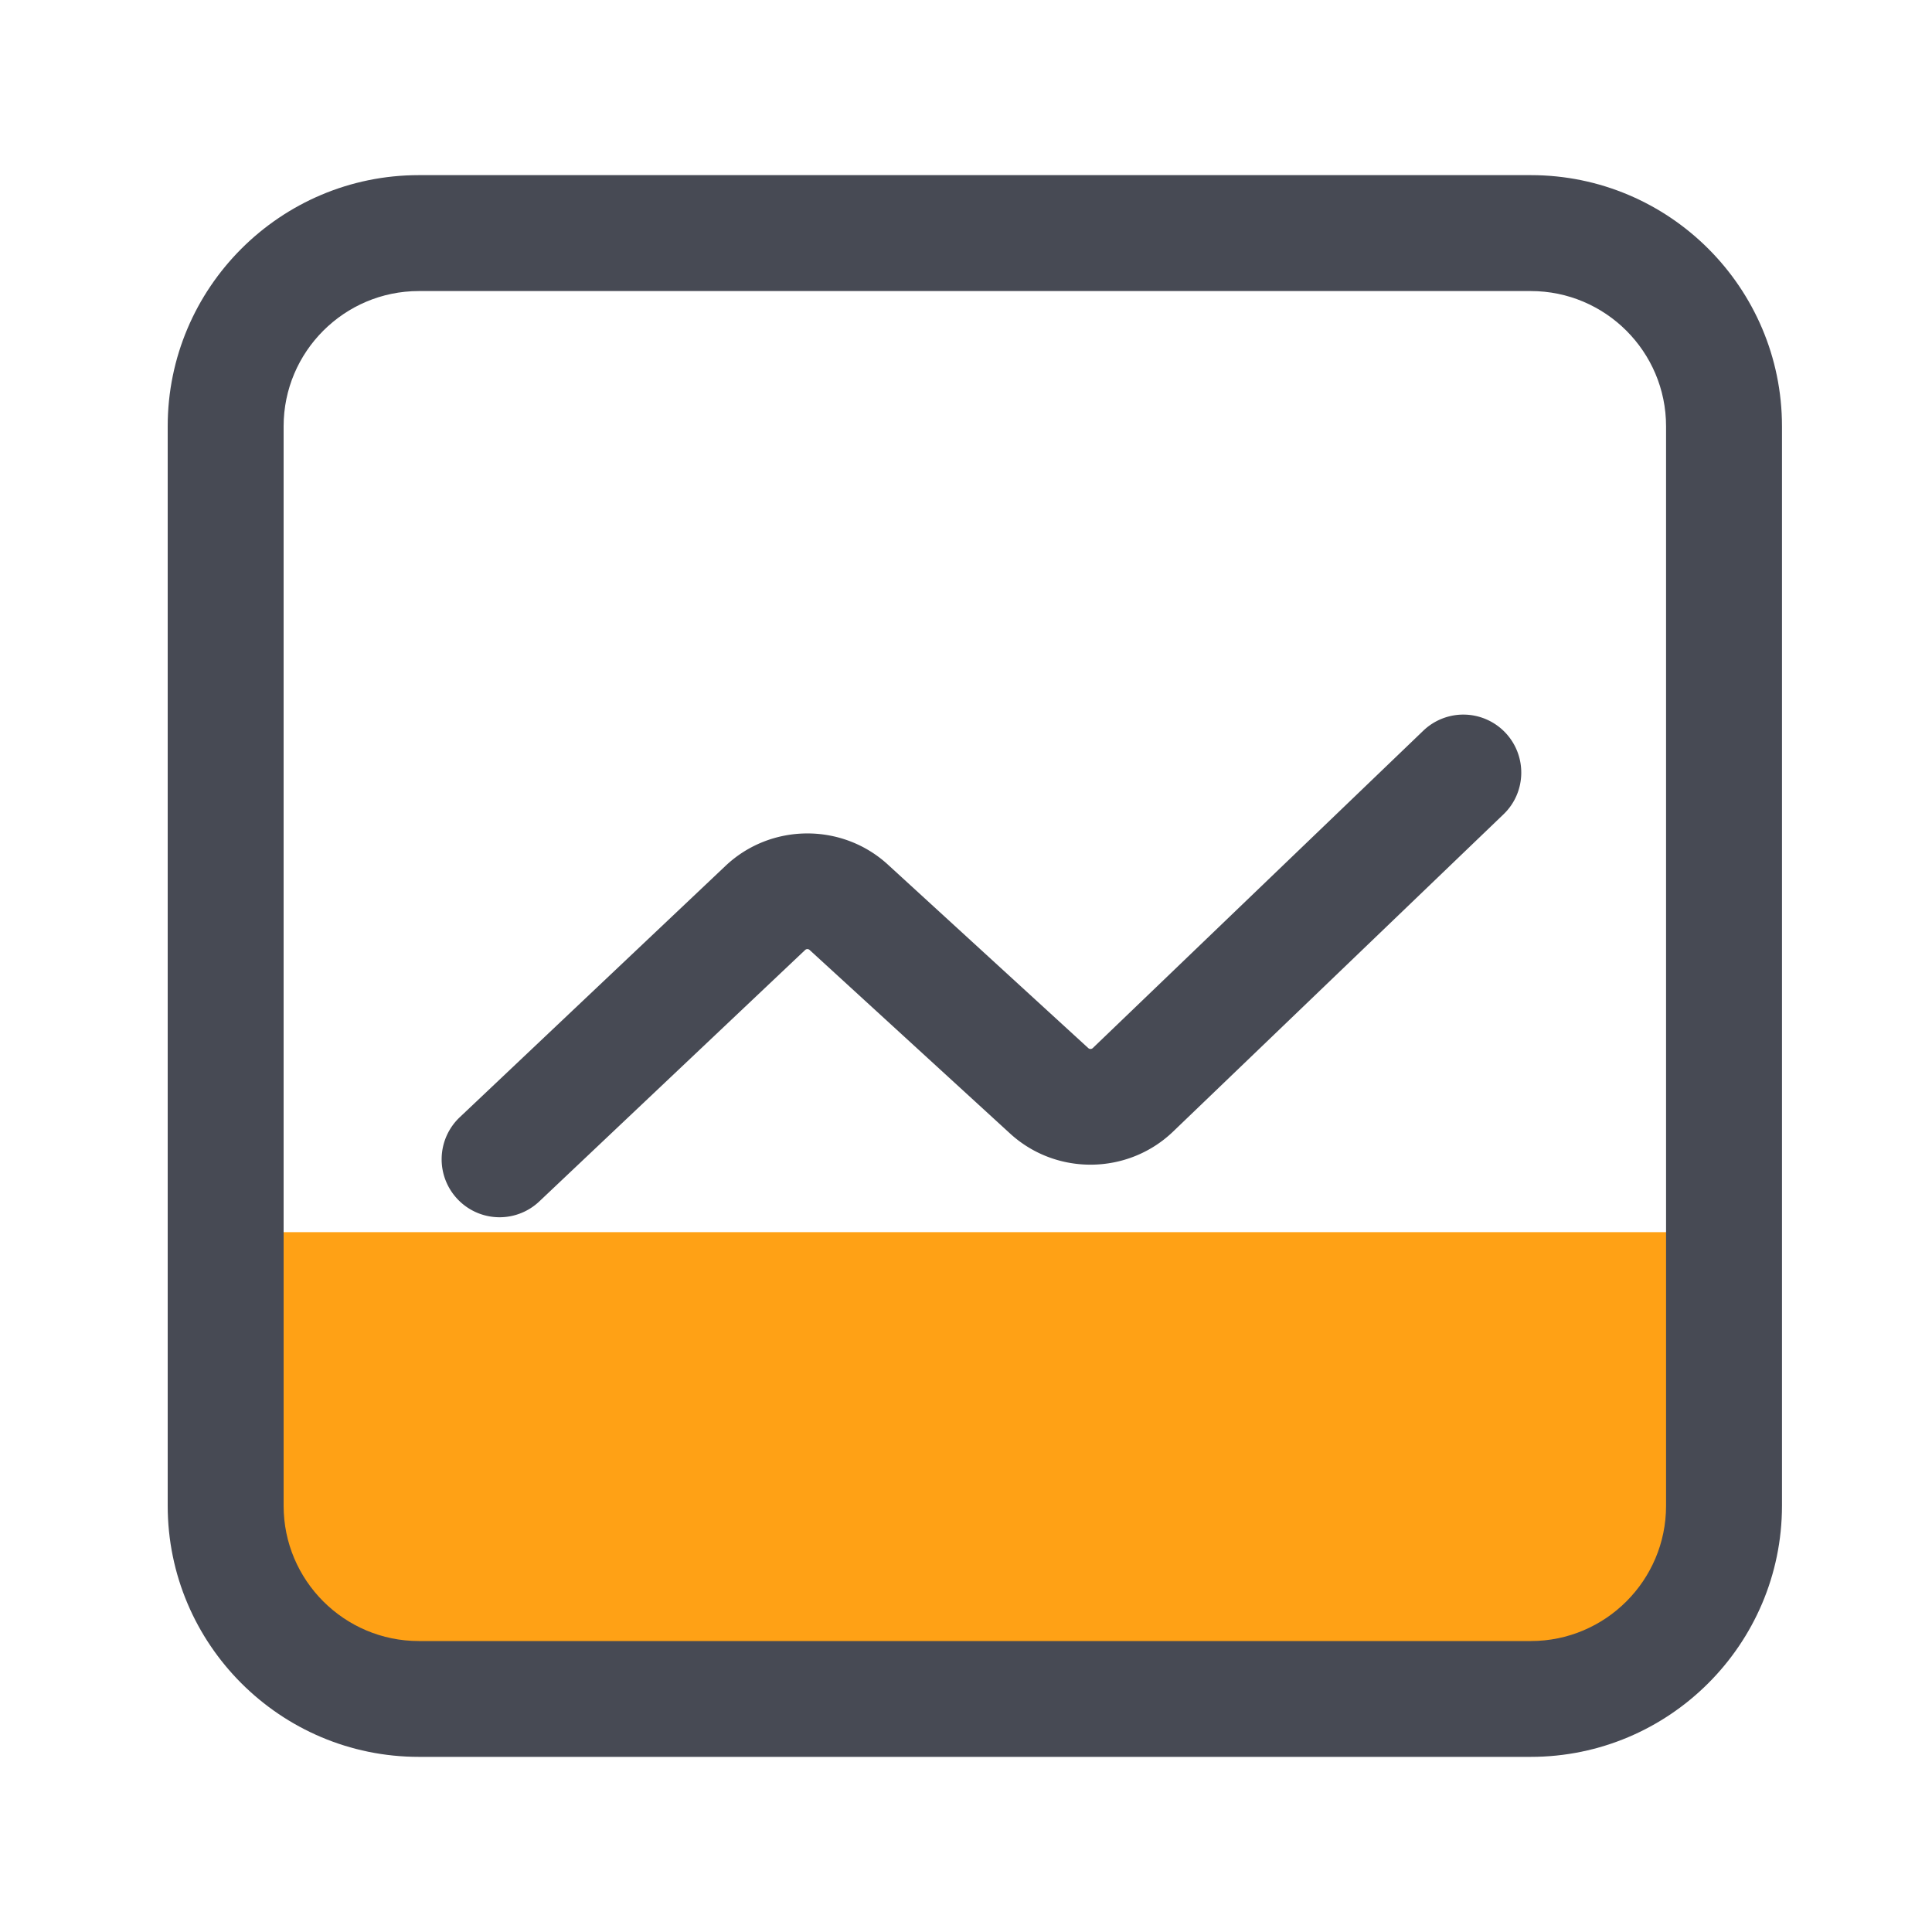 <?xml version="1.0" standalone="no"?><!DOCTYPE svg PUBLIC "-//W3C//DTD SVG 1.1//EN" "http://www.w3.org/Graphics/SVG/1.1/DTD/svg11.dtd"><svg t="1637027342468" class="icon" viewBox="0 0 1024 1024" version="1.1" xmlns="http://www.w3.org/2000/svg" p-id="3306" xmlns:xlink="http://www.w3.org/1999/xlink" width="200" height="200"><defs><style type="text/css"></style></defs><path d="M806.502 900.454H238.541c-59.238 0-107.213-48.026-107.213-107.213v-140.186h782.387v140.186c0 59.238-47.974 107.213-107.213 107.213z" fill="#ffa115" p-id="3307"></path><path d="M811.315 931.174H222.003c-73.421 0-133.12-59.699-133.12-133.12V225.946c0-73.421 59.699-133.12 133.12-133.12h589.363c73.421 0 133.12 59.699 133.12 133.12v572.16c-0.051 73.37-59.75 133.069-133.171 133.069zM222.003 154.266c-39.526 0-71.68 32.154-71.68 71.68v572.16c0 39.526 32.154 71.68 71.68 71.68h589.363c39.526 0 71.68-32.154 71.68-71.68V225.946c0-39.526-32.154-71.68-71.68-71.68H222.003z" fill="#474A54" p-id="3308"></path><path d="M264.806 645.171a30.618 30.618 0 0 1-22.323-9.626 30.679 30.679 0 0 1 1.229-43.418l140.8-133.171c23.962-22.682 61.747-22.989 86.067-0.717l106.24 97.28c0.666 0.614 1.741 0.614 2.406-0.051l175.104-168.141a30.674 30.674 0 0 1 43.418 0.87c11.725 12.237 11.366 31.693-0.87 43.418l-175.104 168.141c-23.962 22.989-61.952 23.45-86.426 1.024l-106.24-97.28a1.736 1.736 0 0 0-2.355 0l-140.8 133.171a30.607 30.607 0 0 1-21.146 8.499z" fill="#474A54" p-id="3309"></path></svg>